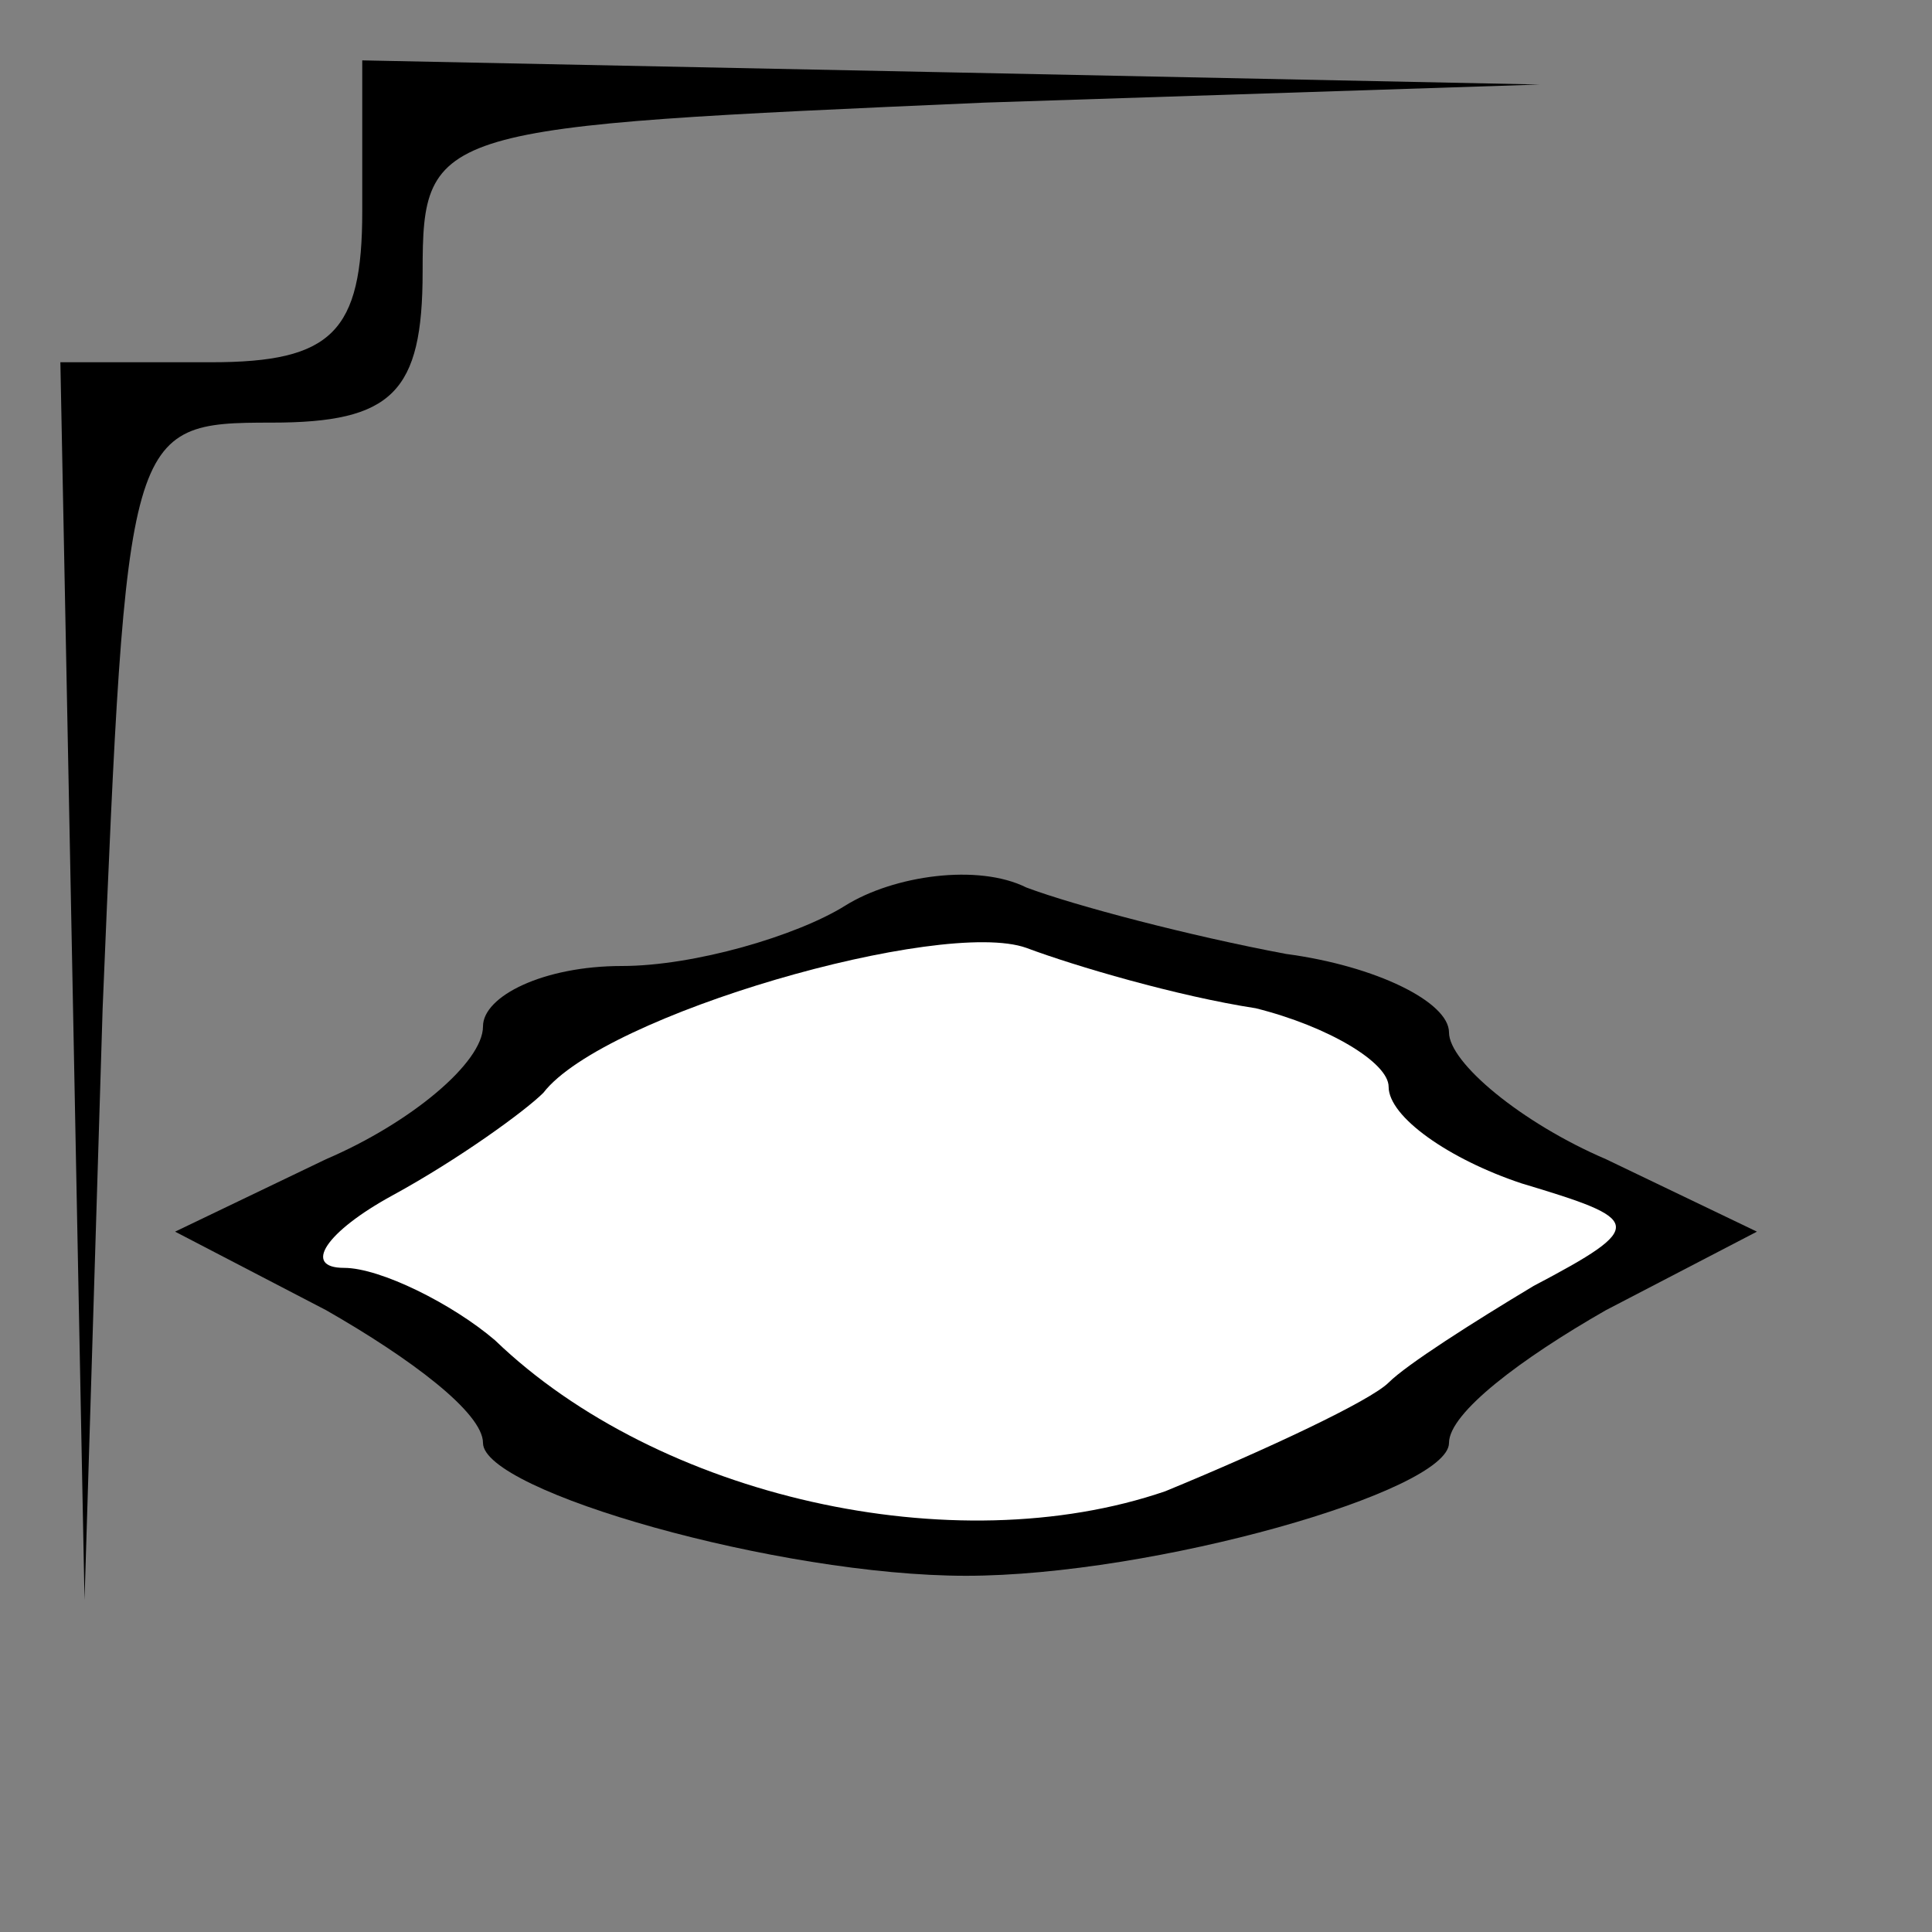 <?xml version="1.0" standalone="no"?>
<!DOCTYPE svg PUBLIC "-//W3C//DTD SVG 20010904//EN"
 "http://www.w3.org/TR/2001/REC-SVG-20010904/DTD/svg10.dtd">
<svg version="1.0" xmlns="http://www.w3.org/2000/svg"
 width="32pt" height="32pt" viewBox="0 0 32 32"
 preserveAspectRatio="xMidYMid meet">
<rect x="0" y="0" width="32" height="32" fill="#808080" stroke="none"/>
<g transform="translate(0,32) scale(0.1,-0.1)"
fill="#000000" stroke="none">
<path fill="#000000" stroke="none" d="M60 285 c0 -20 -5 -25 -25 -25 l-25 0
2 -102 2 -103 3 98 c4 96 4 97 28 97 20 0 25 5 25 25 0 24 2 24 93 28 l92 3
-97 2 -98 2 0 -25z"/>
<path fill="#000000" stroke="none" d="M140 170 c-8 -5 -25 -10 -37 -10 -13 0
-23 -5 -23 -10 0 -6 -12 -16 -26 -22 l-25 -12 25 -13 c14 -8 26 -17 26 -22 0
-8 49 -22 80 -22 31 0 80 14 80 22 0 5 12 14 26 22 l25 13 -25 12 c-14 6 -26
16 -26 21 0 5 -12 11 -27 13 -16 3 -35 8 -43 11 -8 4 -22 2 -30 -3z"/>
<path fill="#ffffff" stroke="none" d="M208 153 c12 -3 22 -9 22 -13 0 -5 10
-12 22 -16 20 -6 21 -7 2 -17 -10 -6 -21 -13 -24 -16 -3 -3 -20 -11 -37 -18
-35 -12 -84 -1 -111 25 -7 6 -19 12 -25 12 -7 0 -3 6 8 12 11 6 22 14 25 17
10 13 66 29 80 24 8 -3 25 -8 38 -10z"/>
</g>
</svg>
